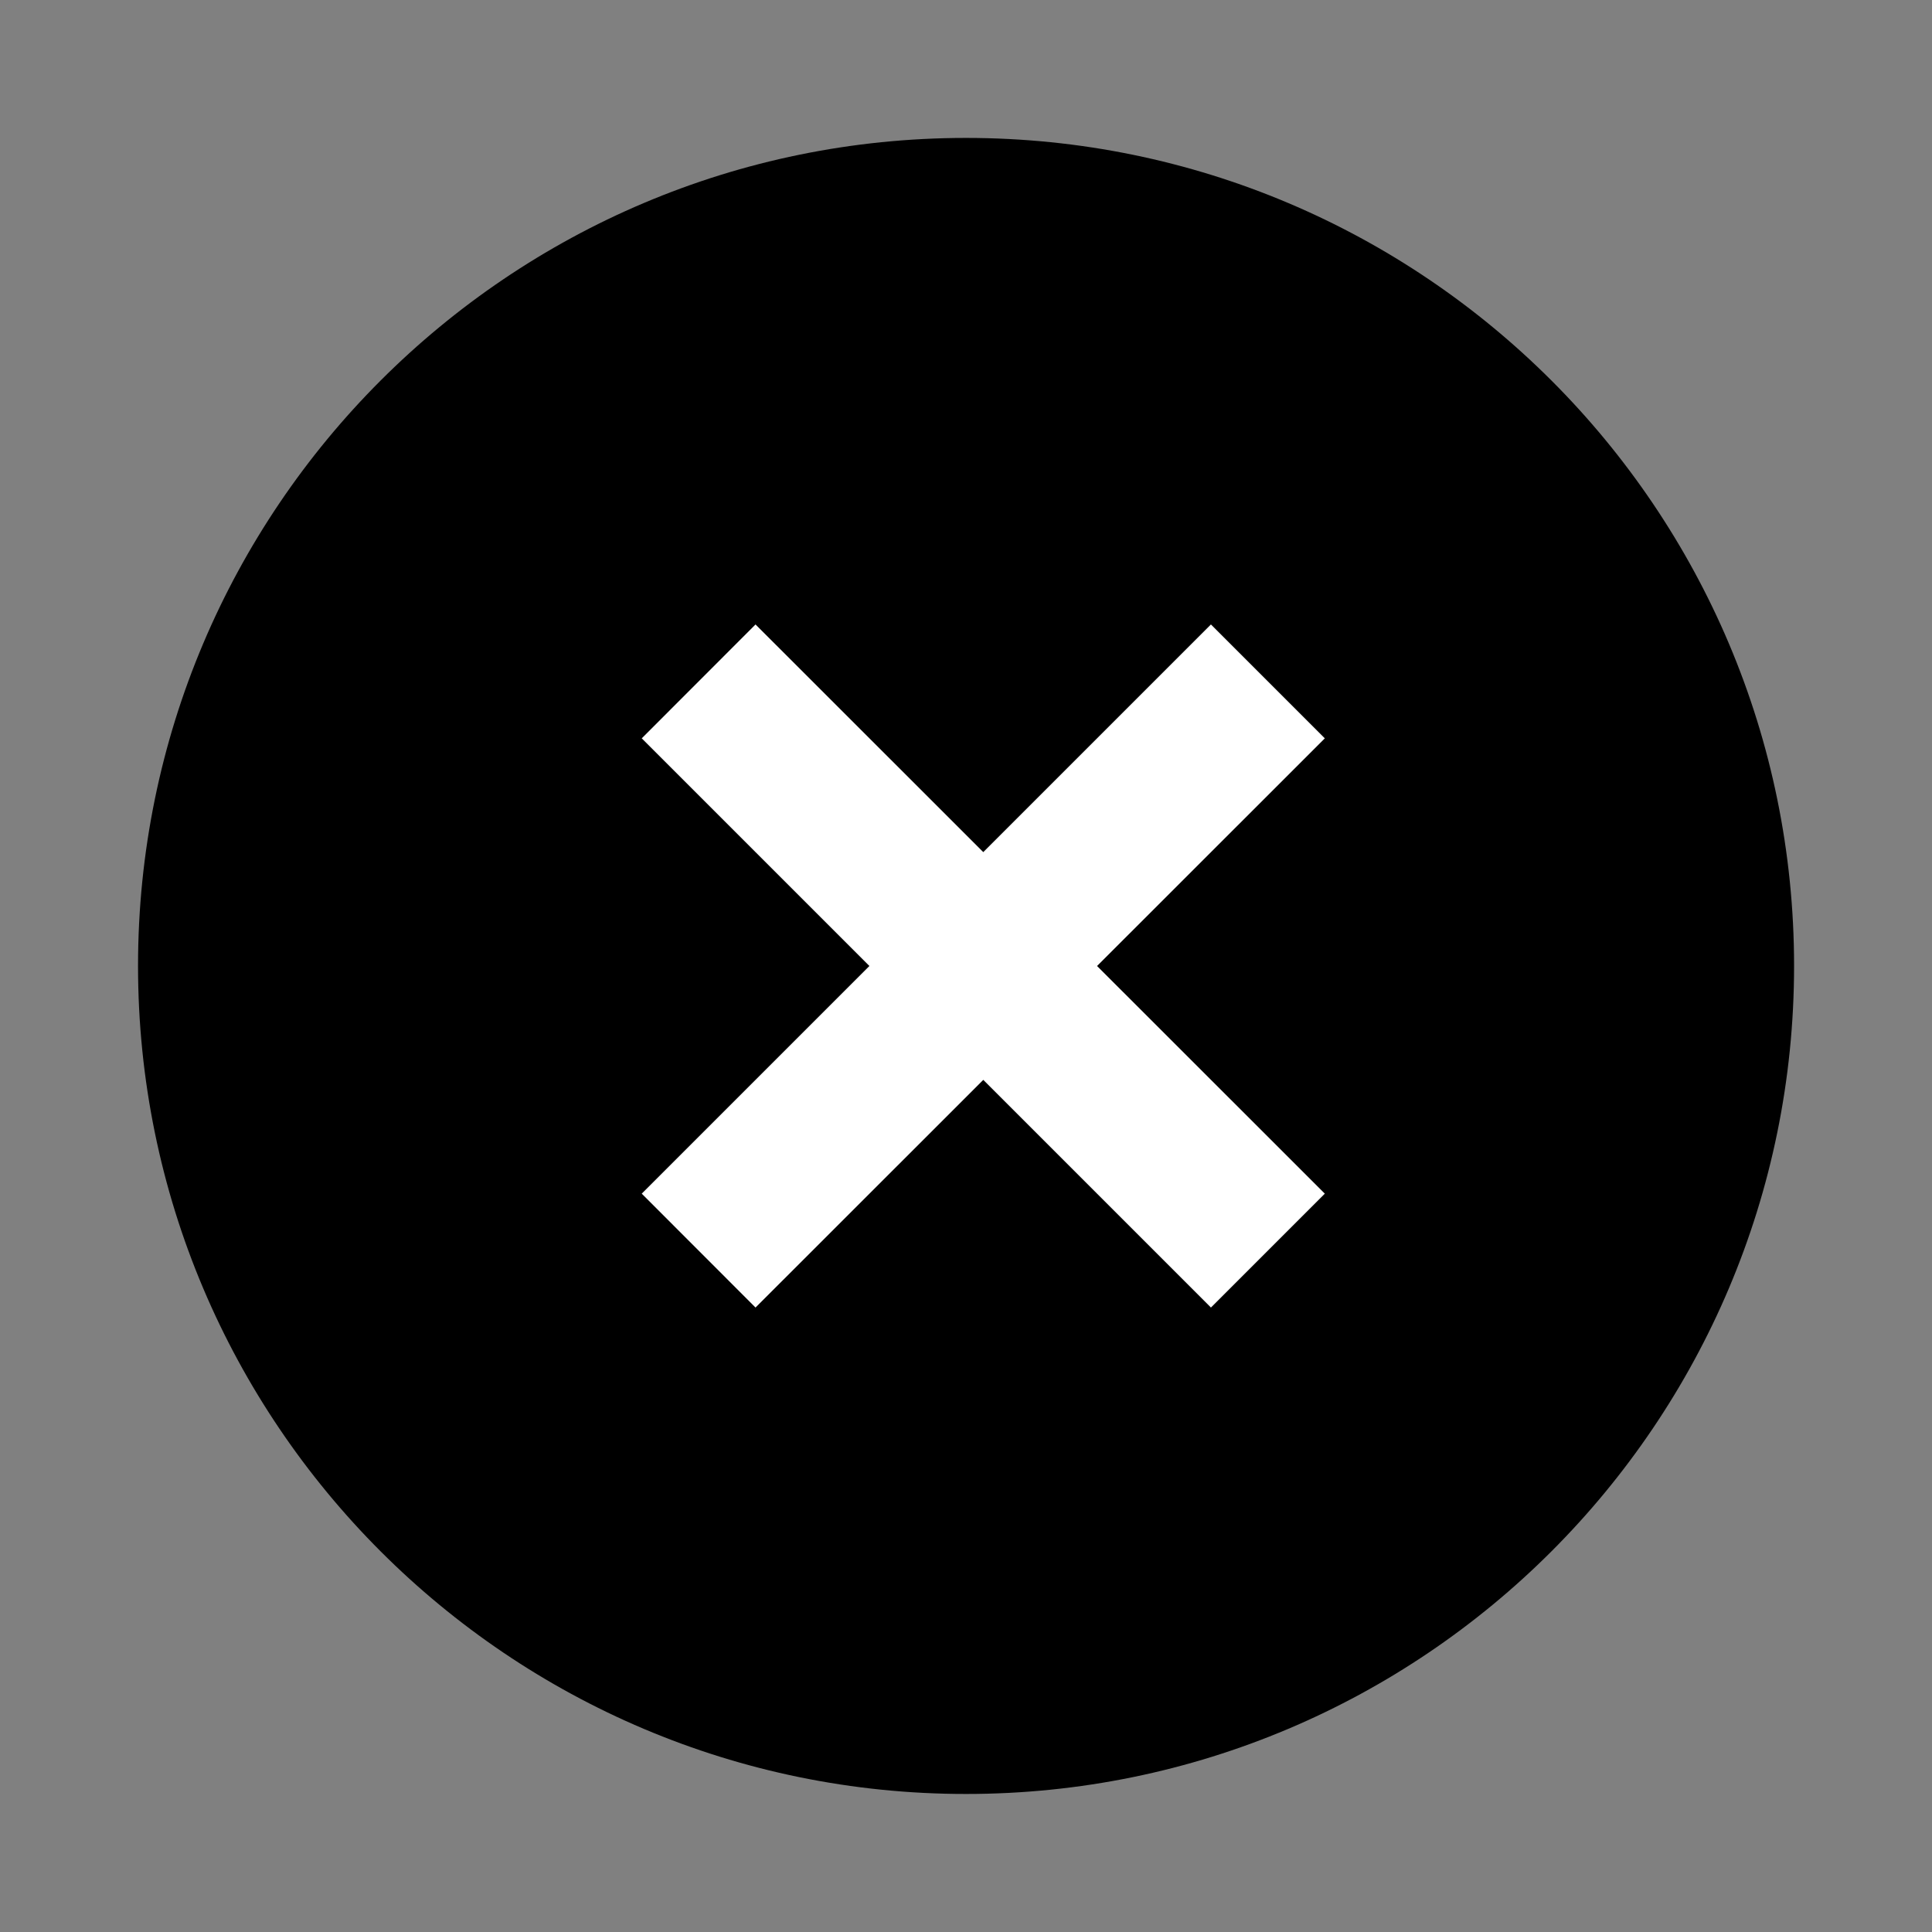 <svg width="18" height="18" viewBox="0 0 18 18" fill="none" xmlns="http://www.w3.org/2000/svg">
<rect x="0" y="0" width="18" height="18" fill="#808080" stroke="none"/>
<path d="M9 1.285C4.742 1.285 1.286 4.741 1.286 8.999C1.286 13.258 4.742 16.714 9 16.714C13.259 16.714 16.715 13.258 16.715 8.999C16.715 4.741 13.259 1.285 9 1.285Z" fill="black"/>
<path d="M12.343 6.879L10.221 9L12.343 11.121L11.282 12.182L9.161 10.061L7.039 12.182L5.979 11.121L8.1 9L5.979 6.879L7.039 5.818L9.161 7.939L11.282 5.818L12.343 6.879Z" fill="white"/>
</svg>
